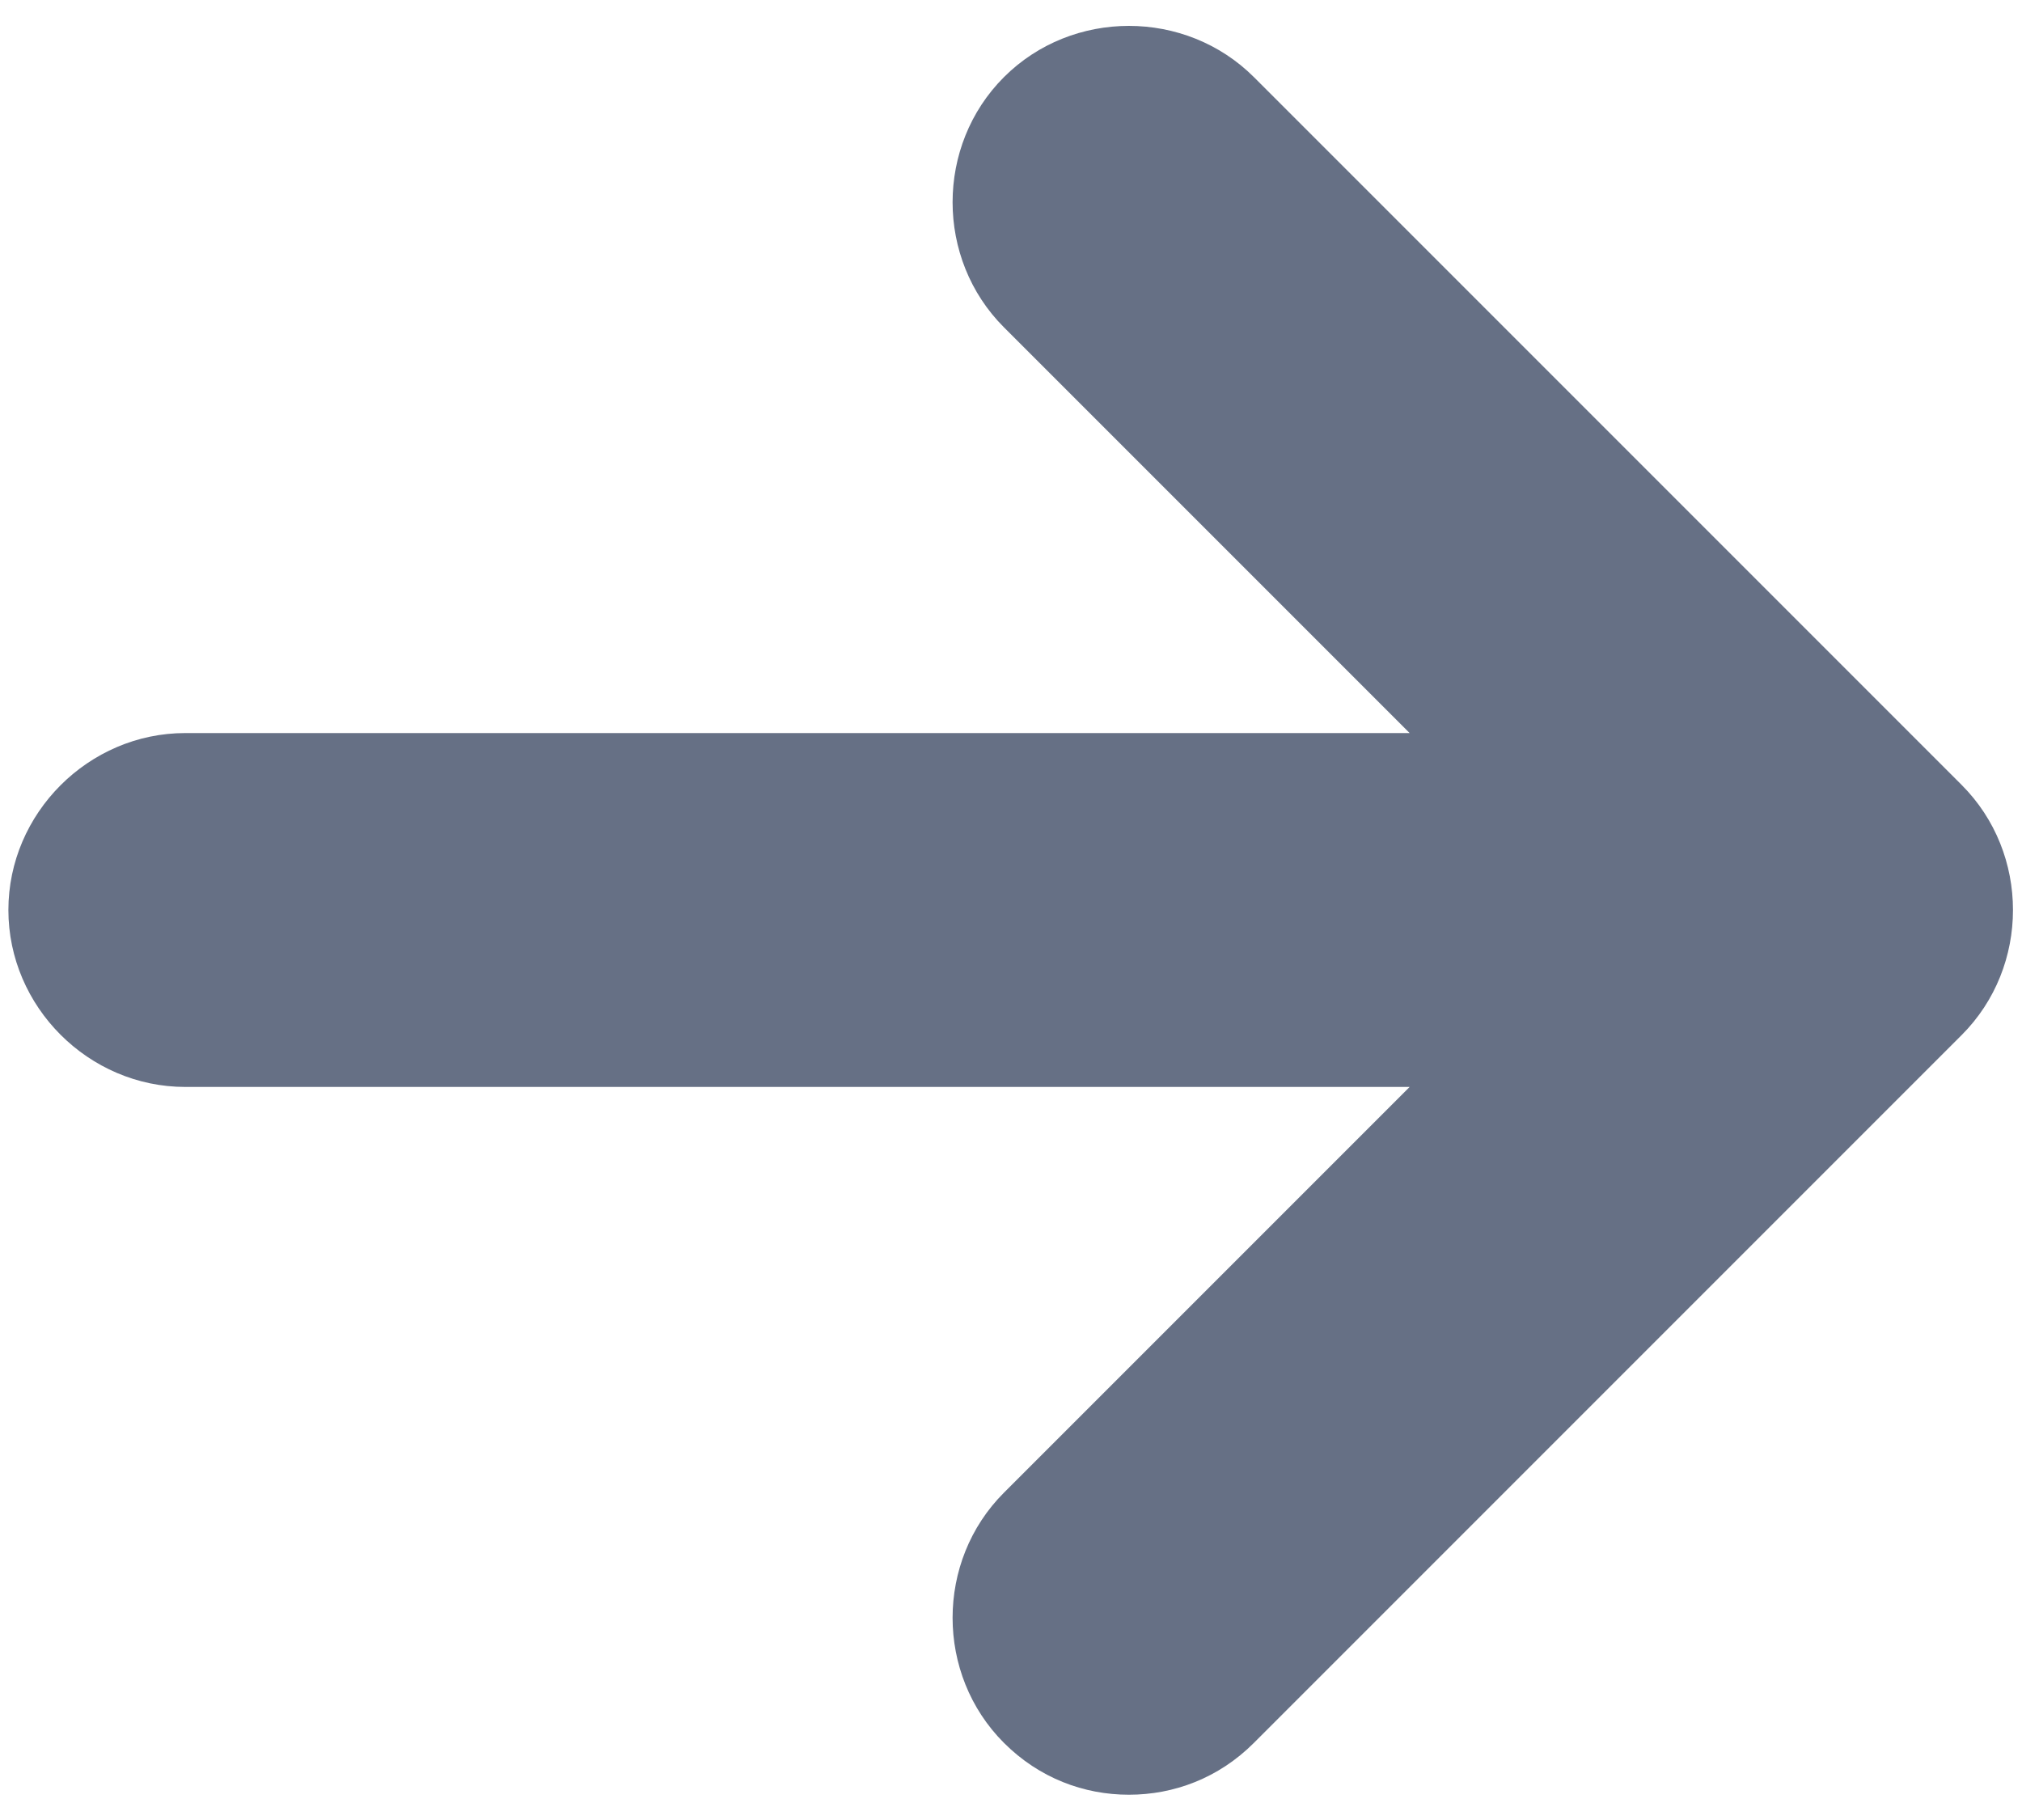 <svg width="20" height="18" viewBox="0 0 20 18" fill="none" xmlns="http://www.w3.org/2000/svg">
<path d="M19.403 7.763L12.403 0.763C11.726 0.087 10.606 0.087 9.93 0.763C9.253 1.44 9.253 2.56 9.93 3.237L13.943 7.25H1.833C0.876 7.25 0.083 8.043 0.083 9C0.083 9.957 0.876 10.75 1.833 10.75H13.943L9.93 14.763C9.253 15.44 9.253 16.56 9.93 17.237C10.28 17.587 10.723 17.75 11.166 17.75C11.61 17.75 12.053 17.587 12.403 17.237L19.403 10.237C20.08 9.56 20.08 8.44 19.403 7.763Z" fill="#667085"/>
</svg>
